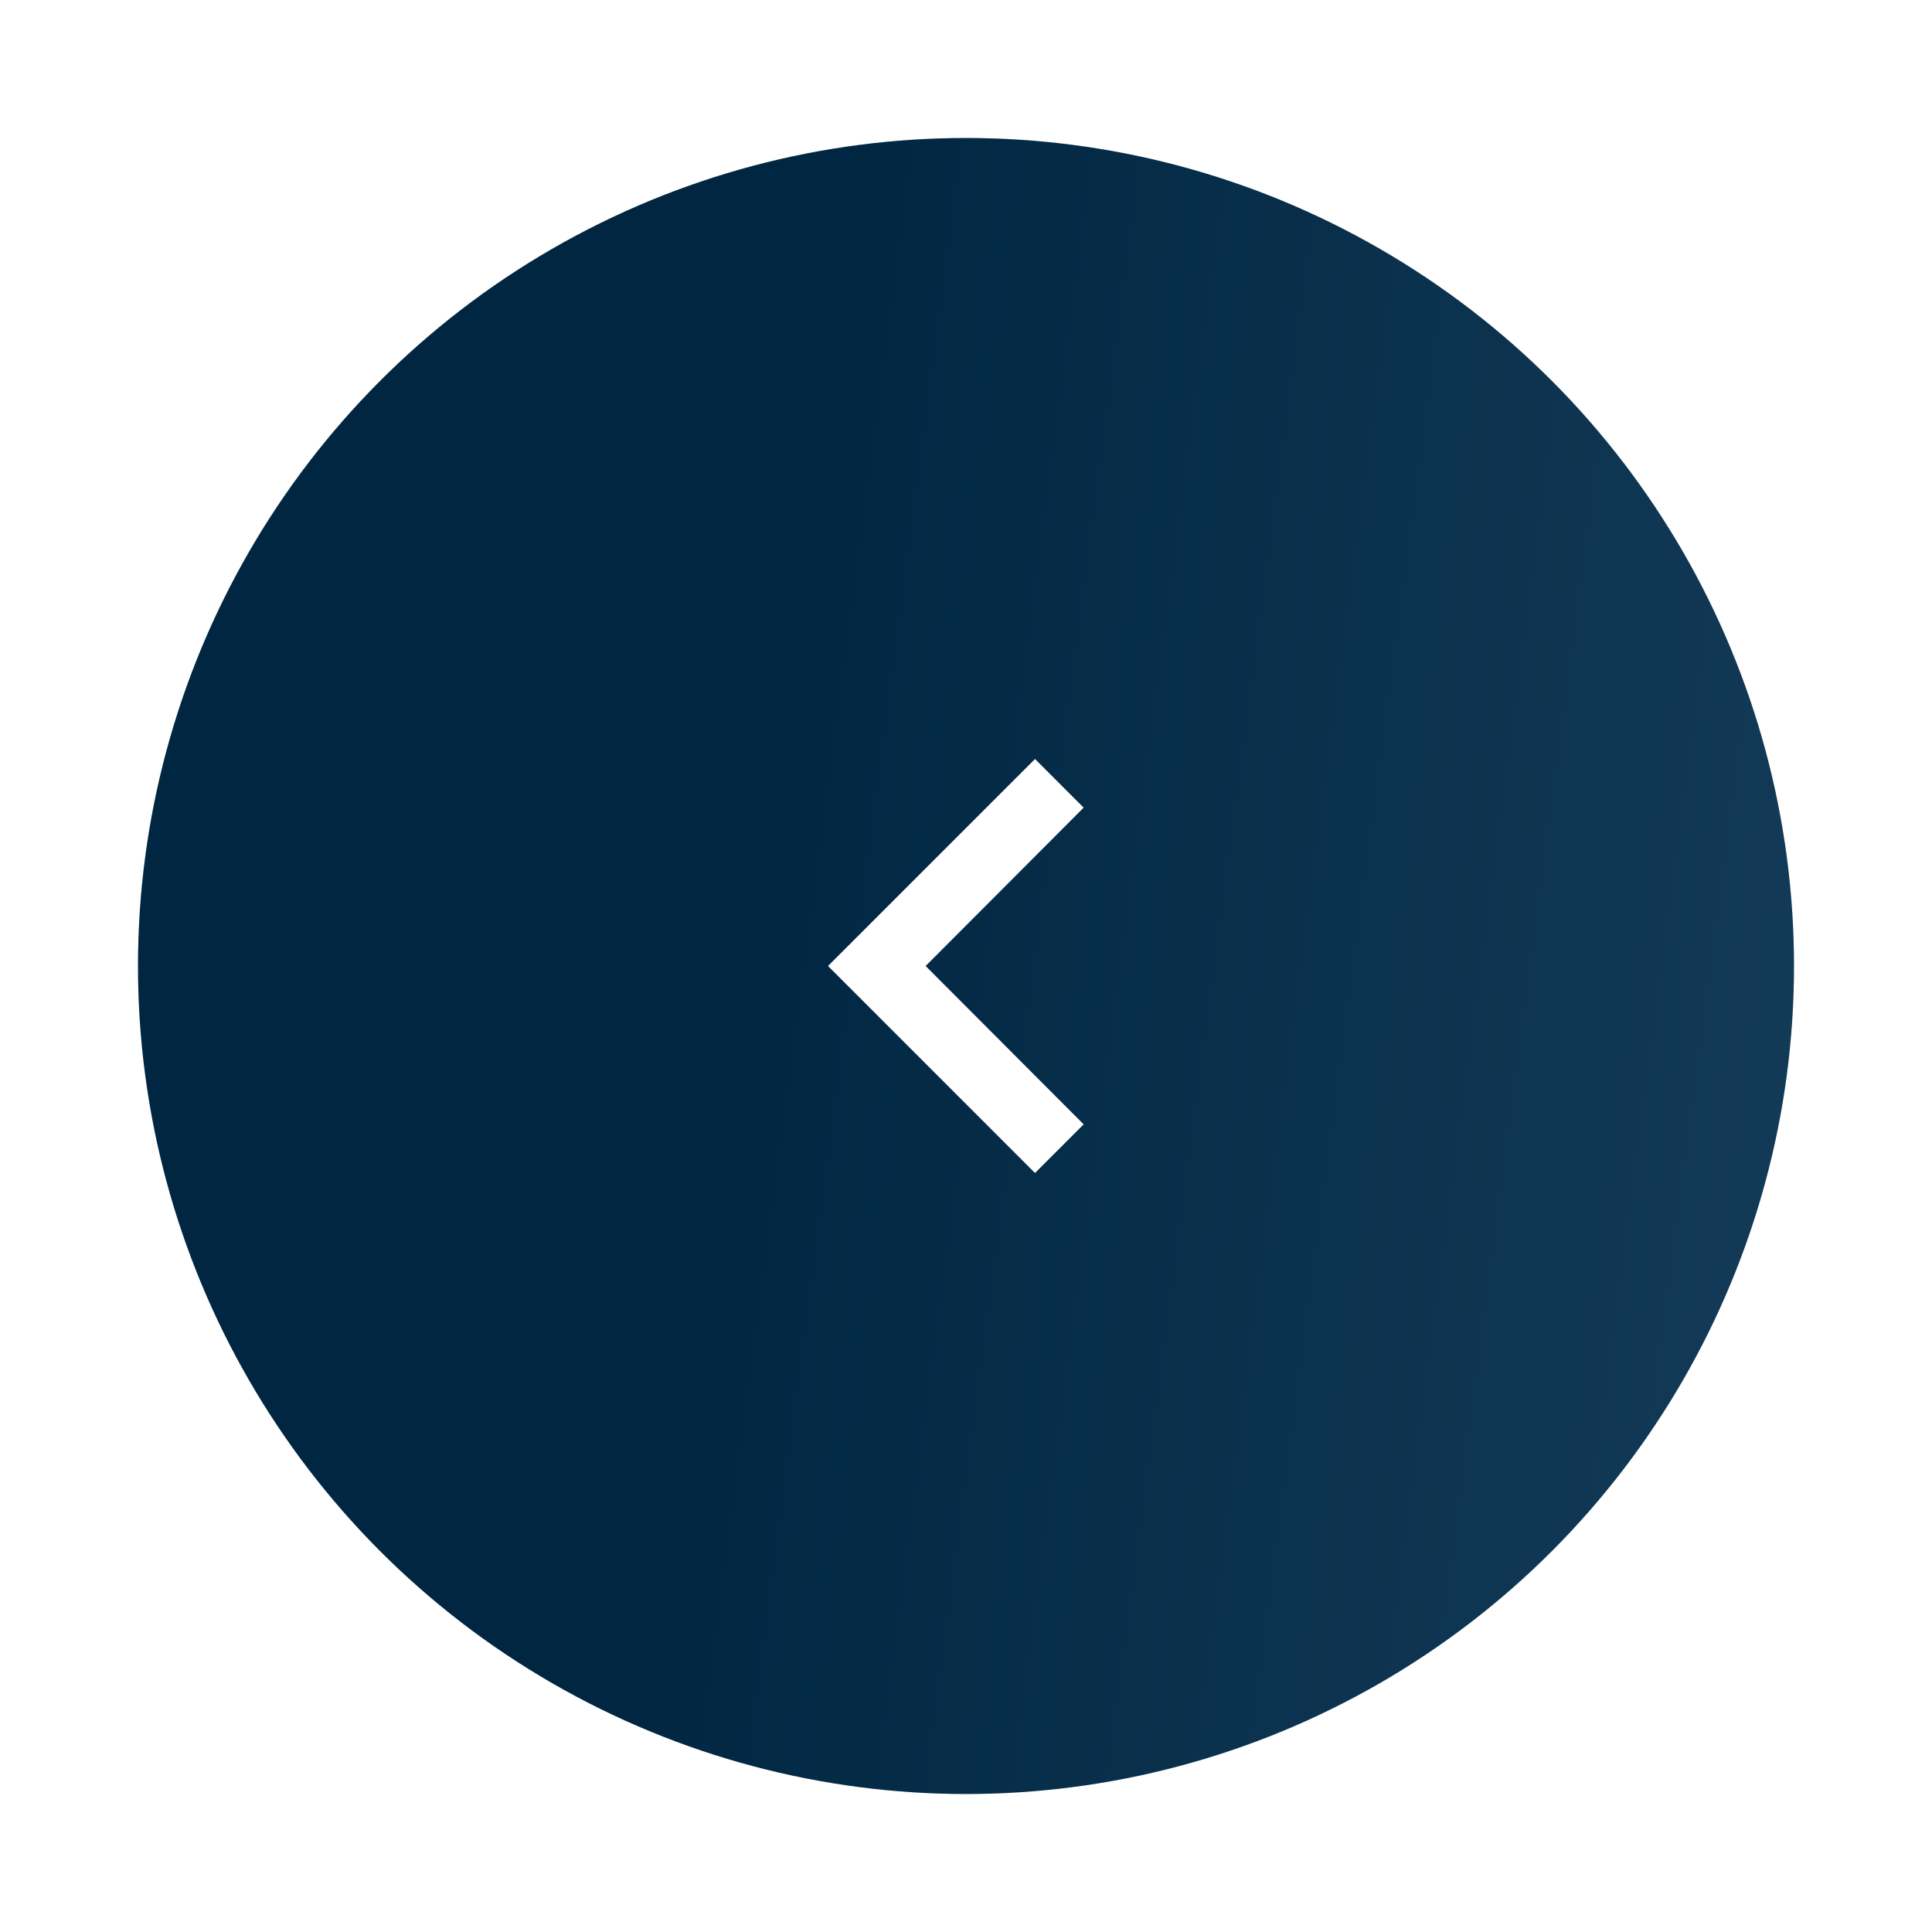 <svg width="56" height="56" viewBox="0 0 56 56" fill="none" xmlns="http://www.w3.org/2000/svg">
<g filter="url(#filter0_d_115_7017)">
<circle cx="28" cy="24" r="24" fill="url(#paint0_linear_115_7017)"/>
<circle cx="28" cy="24" r="24" fill="black" fill-opacity="0.2"/>
<g clip-path="url(#clip0_115_7017)">
<path d="M31.41 19.41L30 18L24 24L30 30L31.41 28.59L26.83 24L31.41 19.41Z" fill="white"/>
</g>
</g>
<defs>
<filter id="filter0_d_115_7017" x="0" y="0" width="56" height="56" filterUnits="userSpaceOnUse" color-interpolation-filters="sRGB">
<feFlood flood-opacity="0" result="BackgroundImageFix"/>
<feColorMatrix in="SourceAlpha" type="matrix" values="0 0 0 0 0 0 0 0 0 0 0 0 0 0 0 0 0 0 127 0" result="hardAlpha"/>
<feOffset dy="4"/>
<feGaussianBlur stdDeviation="2"/>
<feComposite in2="hardAlpha" operator="out"/>
<feColorMatrix type="matrix" values="0 0 0 0 0 0 0 0 0 0 0 0 0 0 0 0 0 0 0.25 0"/>
<feBlend mode="normal" in2="BackgroundImageFix" result="effect1_dropShadow_115_7017"/>
<feBlend mode="normal" in="SourceGraphic" in2="effect1_dropShadow_115_7017" result="shape"/>
</filter>
<linearGradient id="paint0_linear_115_7017" x1="24.056" y1="-5.76" x2="93.436" y2="3.427" gradientUnits="userSpaceOnUse">
<stop stop-color="#002F52"/>
<stop offset="1" stop-color="#326589"/>
</linearGradient>
<clipPath id="clip0_115_7017">
<rect width="24" height="24" fill="white" transform="translate(16 12)"/>
</clipPath>
</defs>
</svg>
